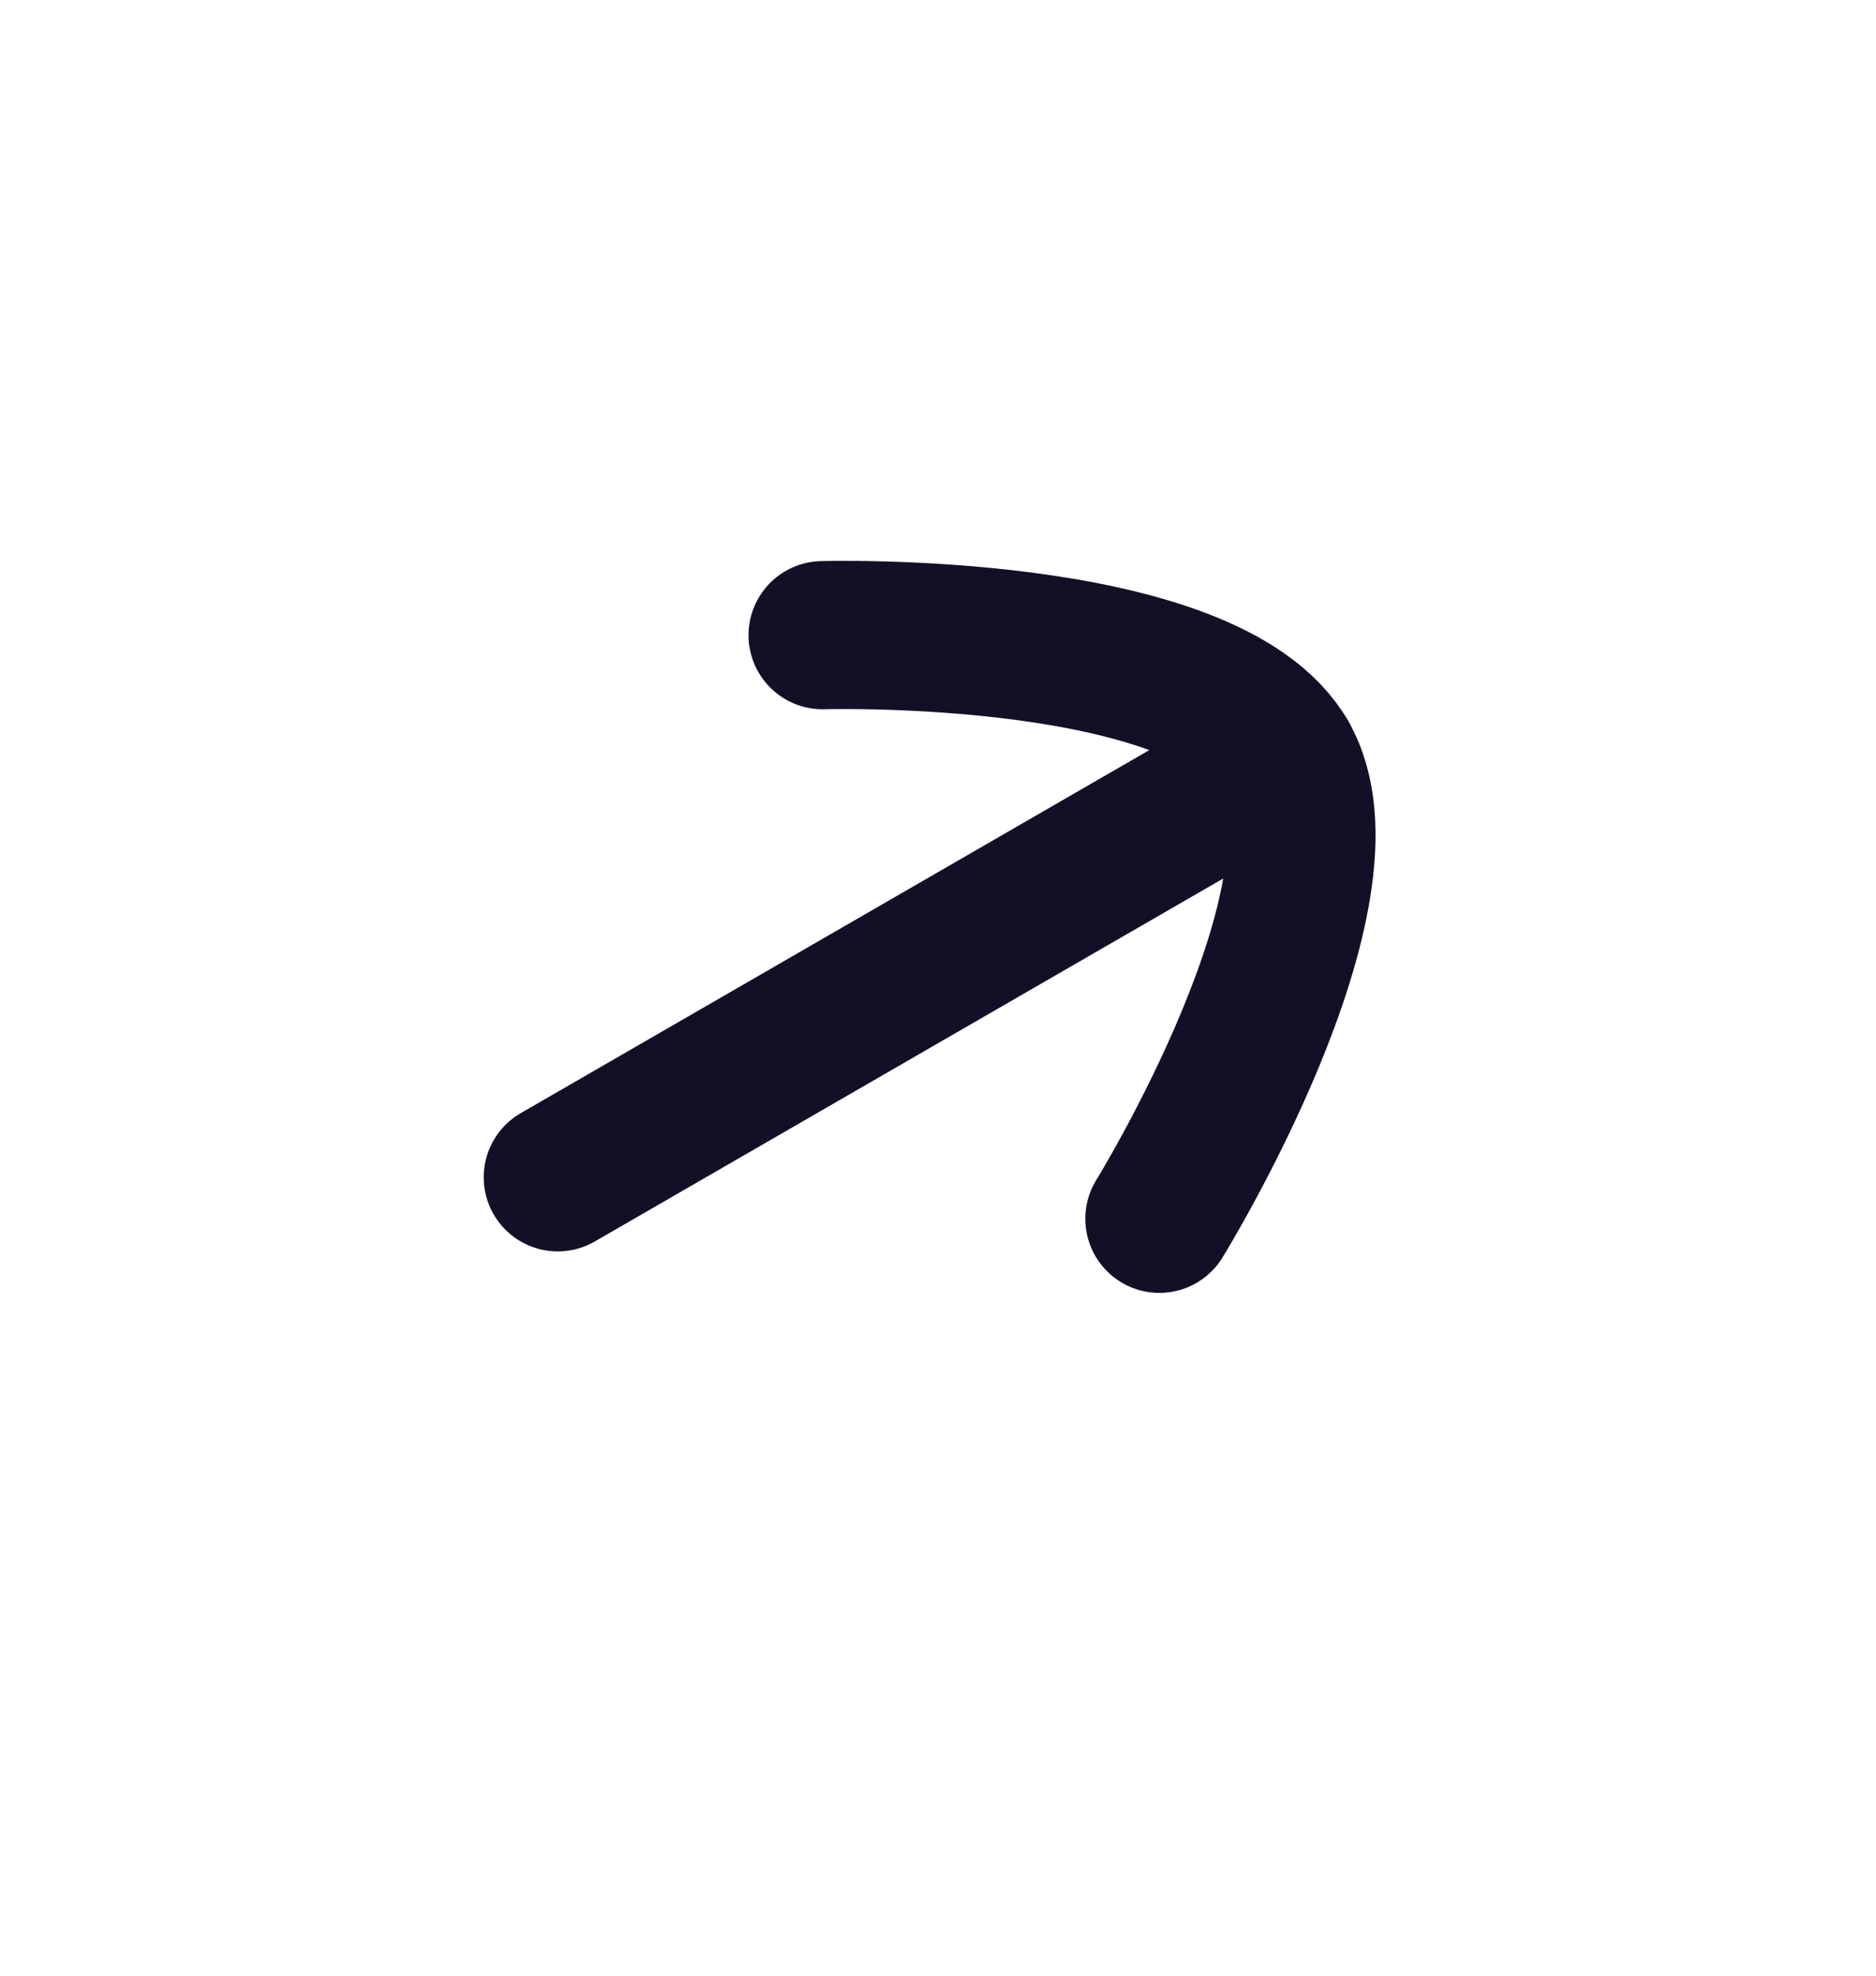 <svg width="19" height="20" viewBox="0 0 19 20" fill="none" xmlns="http://www.w3.org/2000/svg">
<path d="M13.004 7.672L5.649 11.918" stroke="#130F26" stroke-width="1.5" stroke-linecap="round" stroke-linejoin="round"/>
<path d="M8.331 6.43C8.331 6.43 12.221 6.317 13.003 7.671C13.785 9.026 11.742 12.338 11.742 12.338" stroke="#130F26" stroke-width="1.5" stroke-linecap="round" stroke-linejoin="round"/>
</svg>
